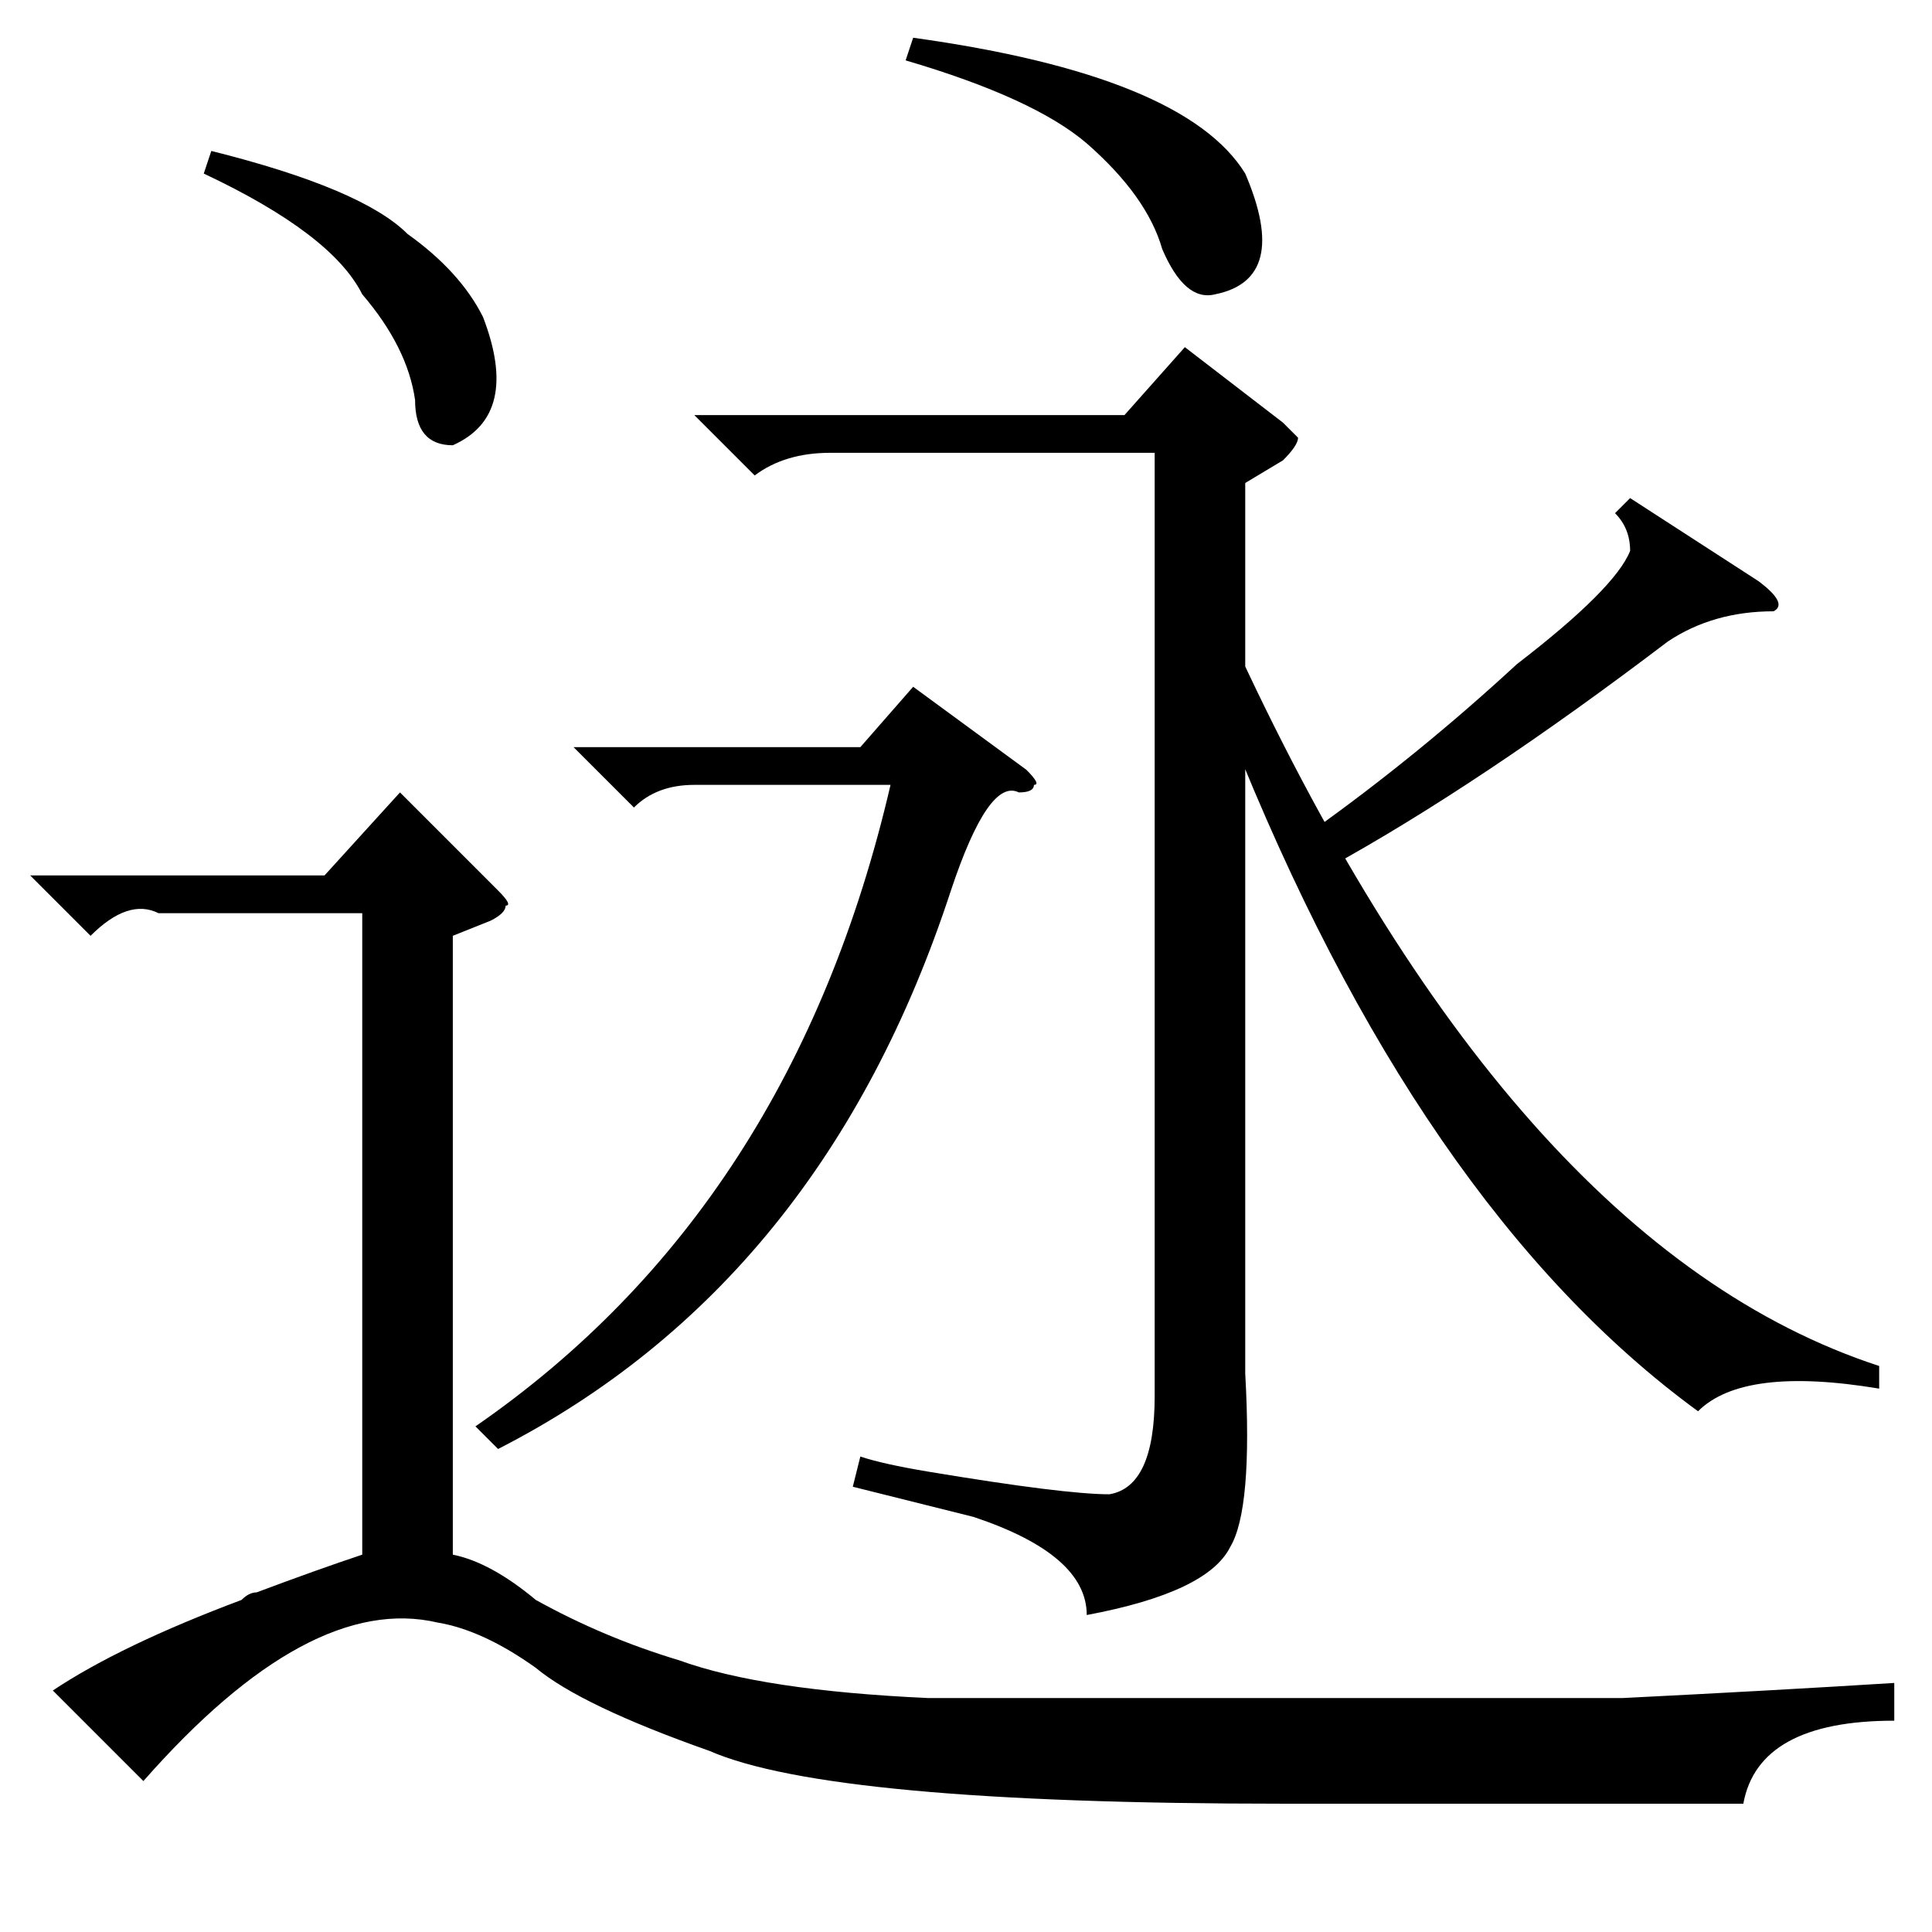 <?xml version="1.0" standalone="no"?>
<!DOCTYPE svg PUBLIC "-//W3C//DTD SVG 1.1//EN" "http://www.w3.org/Graphics/SVG/1.1/DTD/svg11.dtd" >
<svg xmlns="http://www.w3.org/2000/svg" xmlns:xlink="http://www.w3.org/1999/xlink" version="1.1" viewBox="0 -52 256 256">
  <g transform="matrix(1 0 0 -1 0 204)">
   <path fill="currentColor"
d="M249 75v-3q-18 3 -24 -3q-37 27 -62 90v13q37 -81 86 -97zM135 151q-4 2 -9 -13q-17 -52 -60 -74l-3 3q42 29 55 85h-26q-5 0 -8 -3l-8 8h38l7 8l15 -11q2 -2 1 -2q0 -1 -2 -1zM120 248l1 3q36 -5 44 -18q6 -14 -4 -16q-4 -1 -7 6q-2 7 -10 14q-7 6 -24 11zM21 135
q-4 2 -9 -3l-8 8h39l10 11l13 -13q2 -2 1 -2q0 -1 -2 -2l-5 -2v-82q5 -1 11 -6q9 -5 19 -8q11 -4 33 -5h40h52q20 1 36 2v-5q-18 0 -20 -11h-61q-60 0 -76 7q-17 6 -23 11q-7 5 -13 6q-17 4 -39 -21l-12 12q9 6 25 12q1 1 2 1q8 3 14 5v85h-27zM27 233l1 3q20 -5 26 -11
q7 -5 10 -11q5 -13 -4 -17q-5 0 -5 6q-1 7 -7 14q-4 8 -21 16zM170 195l-5 -3v-118q1 -18 -2 -23q-3 -6 -19 -9q0 8 -15 13l-16 4l1 4q3 -1 9 -2q18 -3 24 -3q6 1 6 13v125h-43q-6 0 -10 -3l-8 8h57l8 9l13 -10l2 -2q0 -1 -2 -3zM174 146q14 10 27 22q13 10 15 15q0 3 -2 5
l2 2l17 -11q4 -3 2 -4q-8 0 -14 -4q-25 -19 -45 -30z" />
  </g>

</svg>
